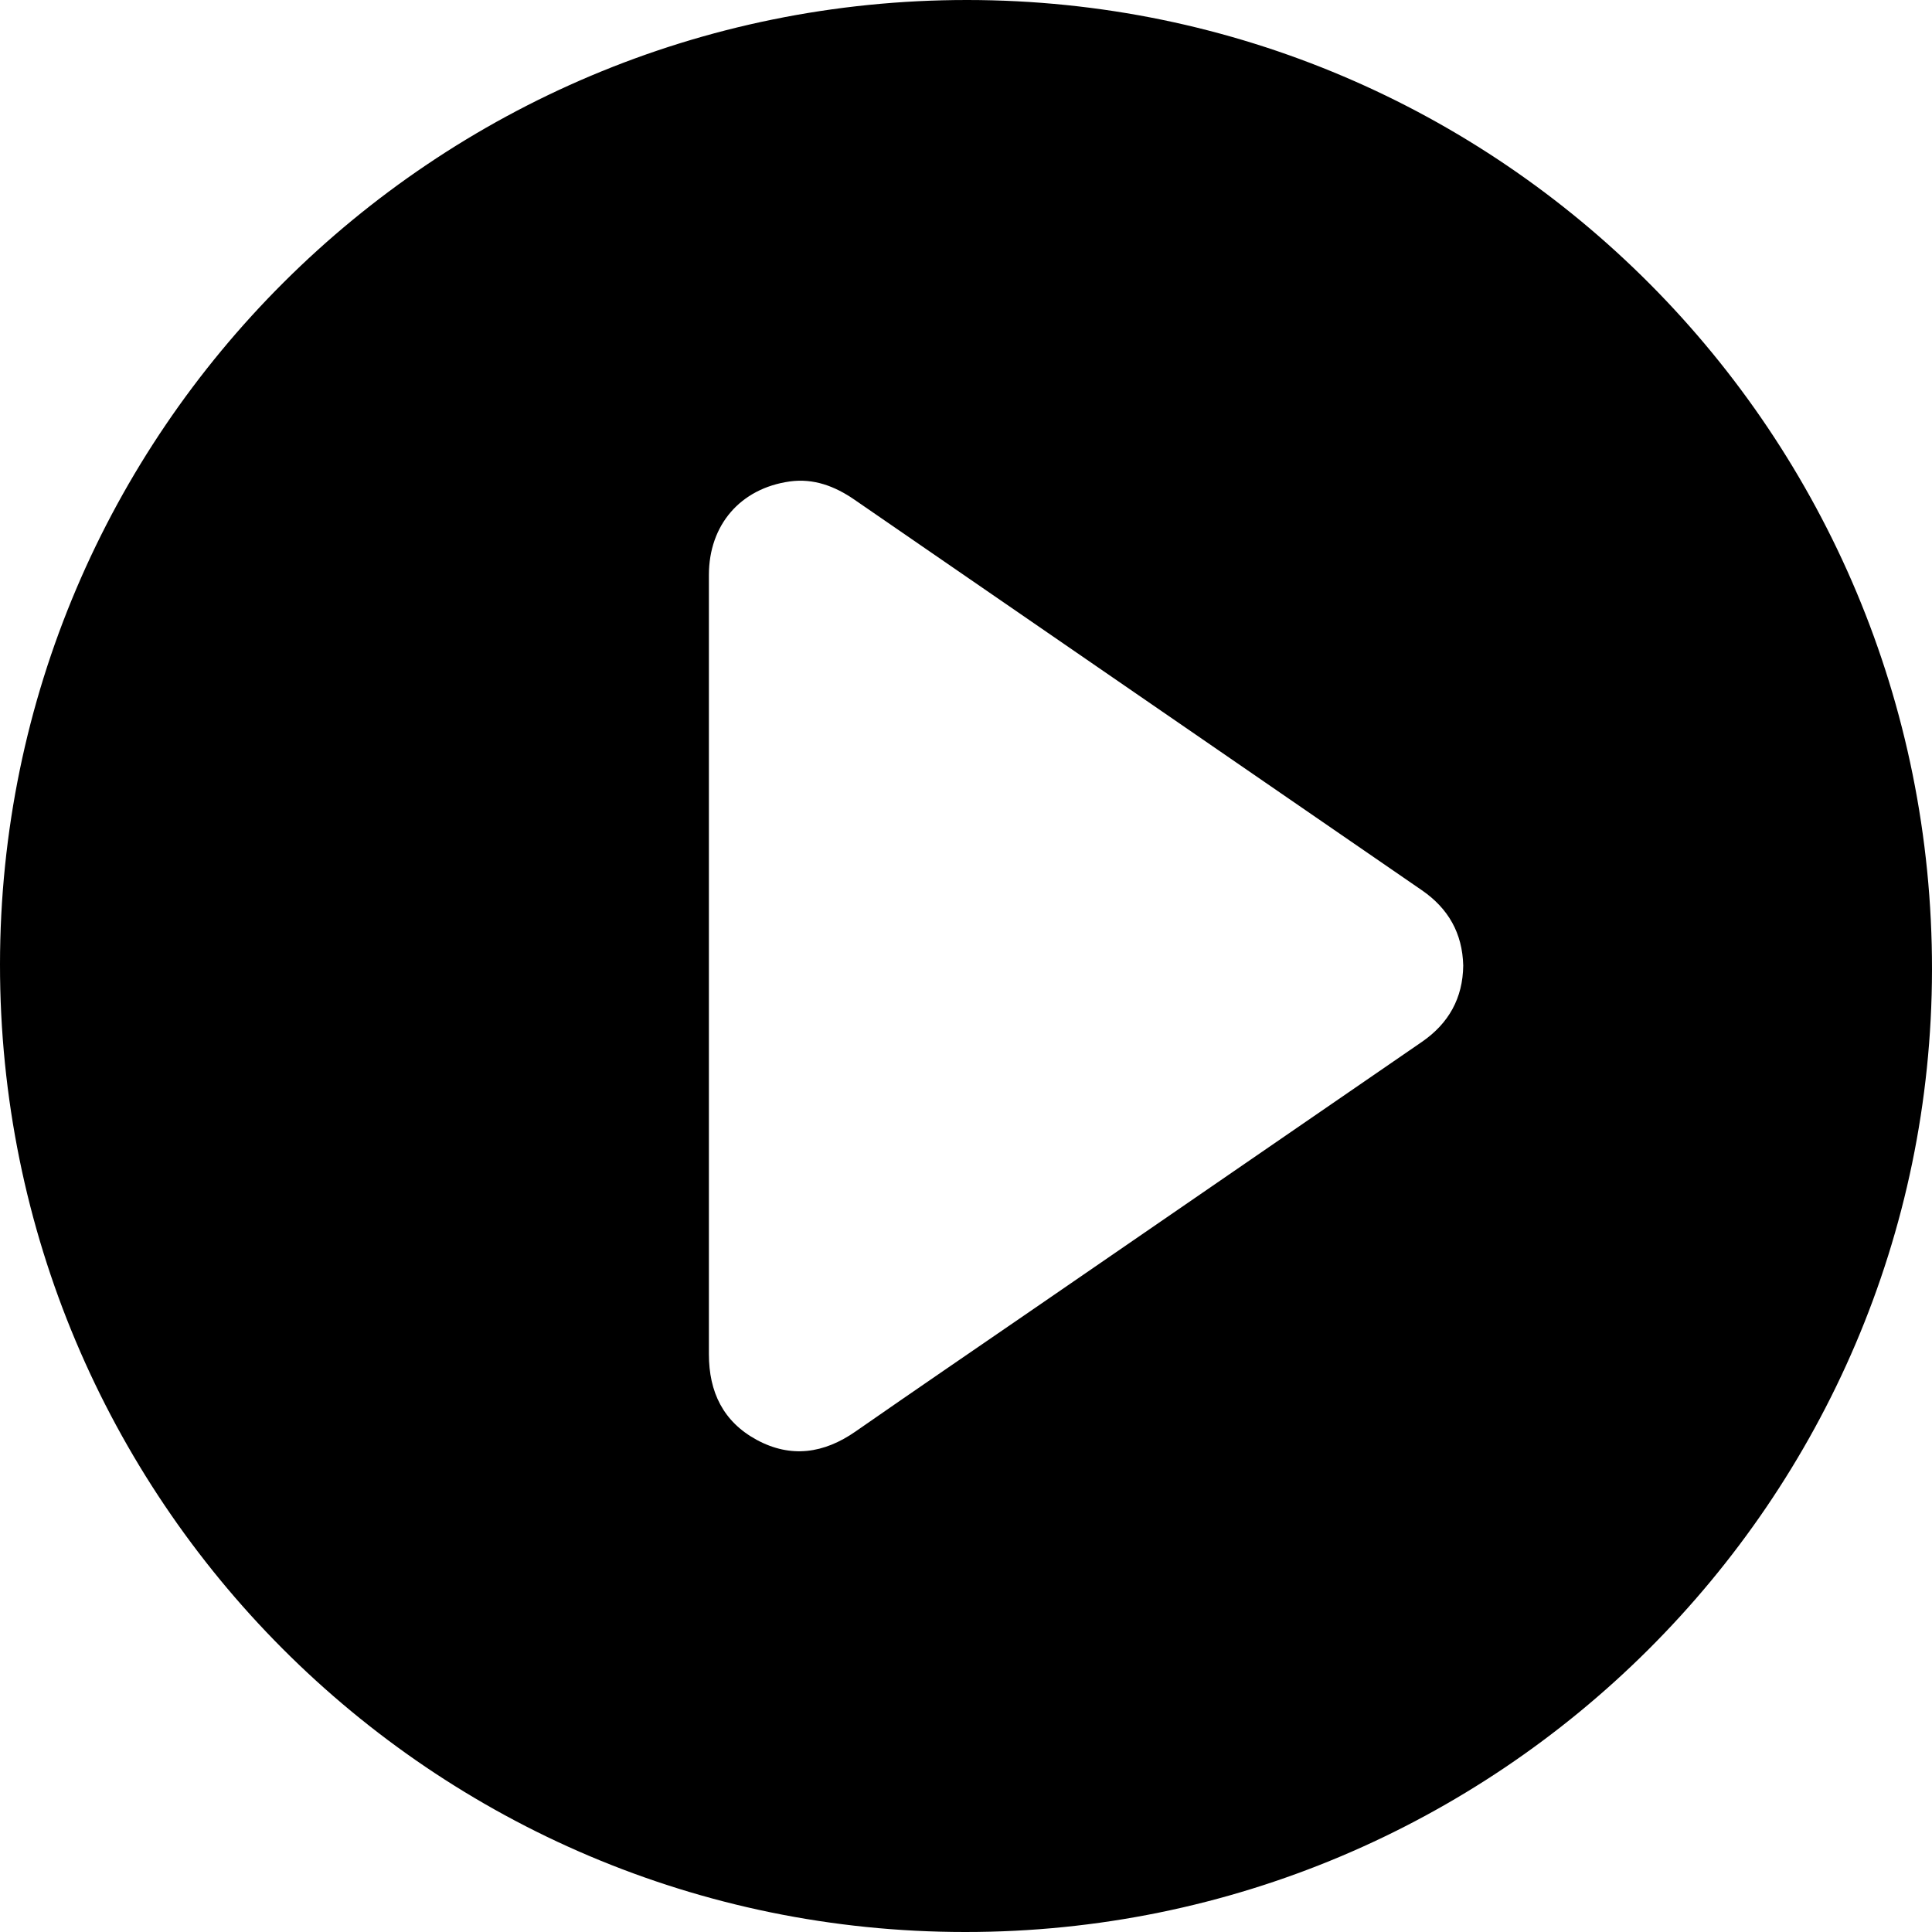 <svg id="Ebene_1" data-name="Ebene 1" xmlns="http://www.w3.org/2000/svg" viewBox="0 0 743.8 743.8"><title>play</title><path d="M500.65,872.9c-205.38,0-371.71-166.84-371.57-372.58.14-205,167-371.33,372.43-371.22S873.12,296.24,872.88,502.44C872.64,706.72,705.62,873,500.65,872.9ZM692.41,500.83c-.31-12.48-5.76-22-15.93-29q-57.19-39.35-114.37-78.71Q510.06,357.27,458,321.45c-7.53-5.19-15.68-8.26-24.85-7-19.06,2.68-31.14,16.76-31.15,36q0,150,0,300c0,14.57,5.51,26,18.44,33,13.15,7.1,25.87,5.22,38-3.23,22.69-15.78,45.51-31.36,68.28-47l149.77-103C686.82,523.11,692.26,513.37,692.41,500.83Z" transform="translate(-129.08 -129.1)"/></svg>